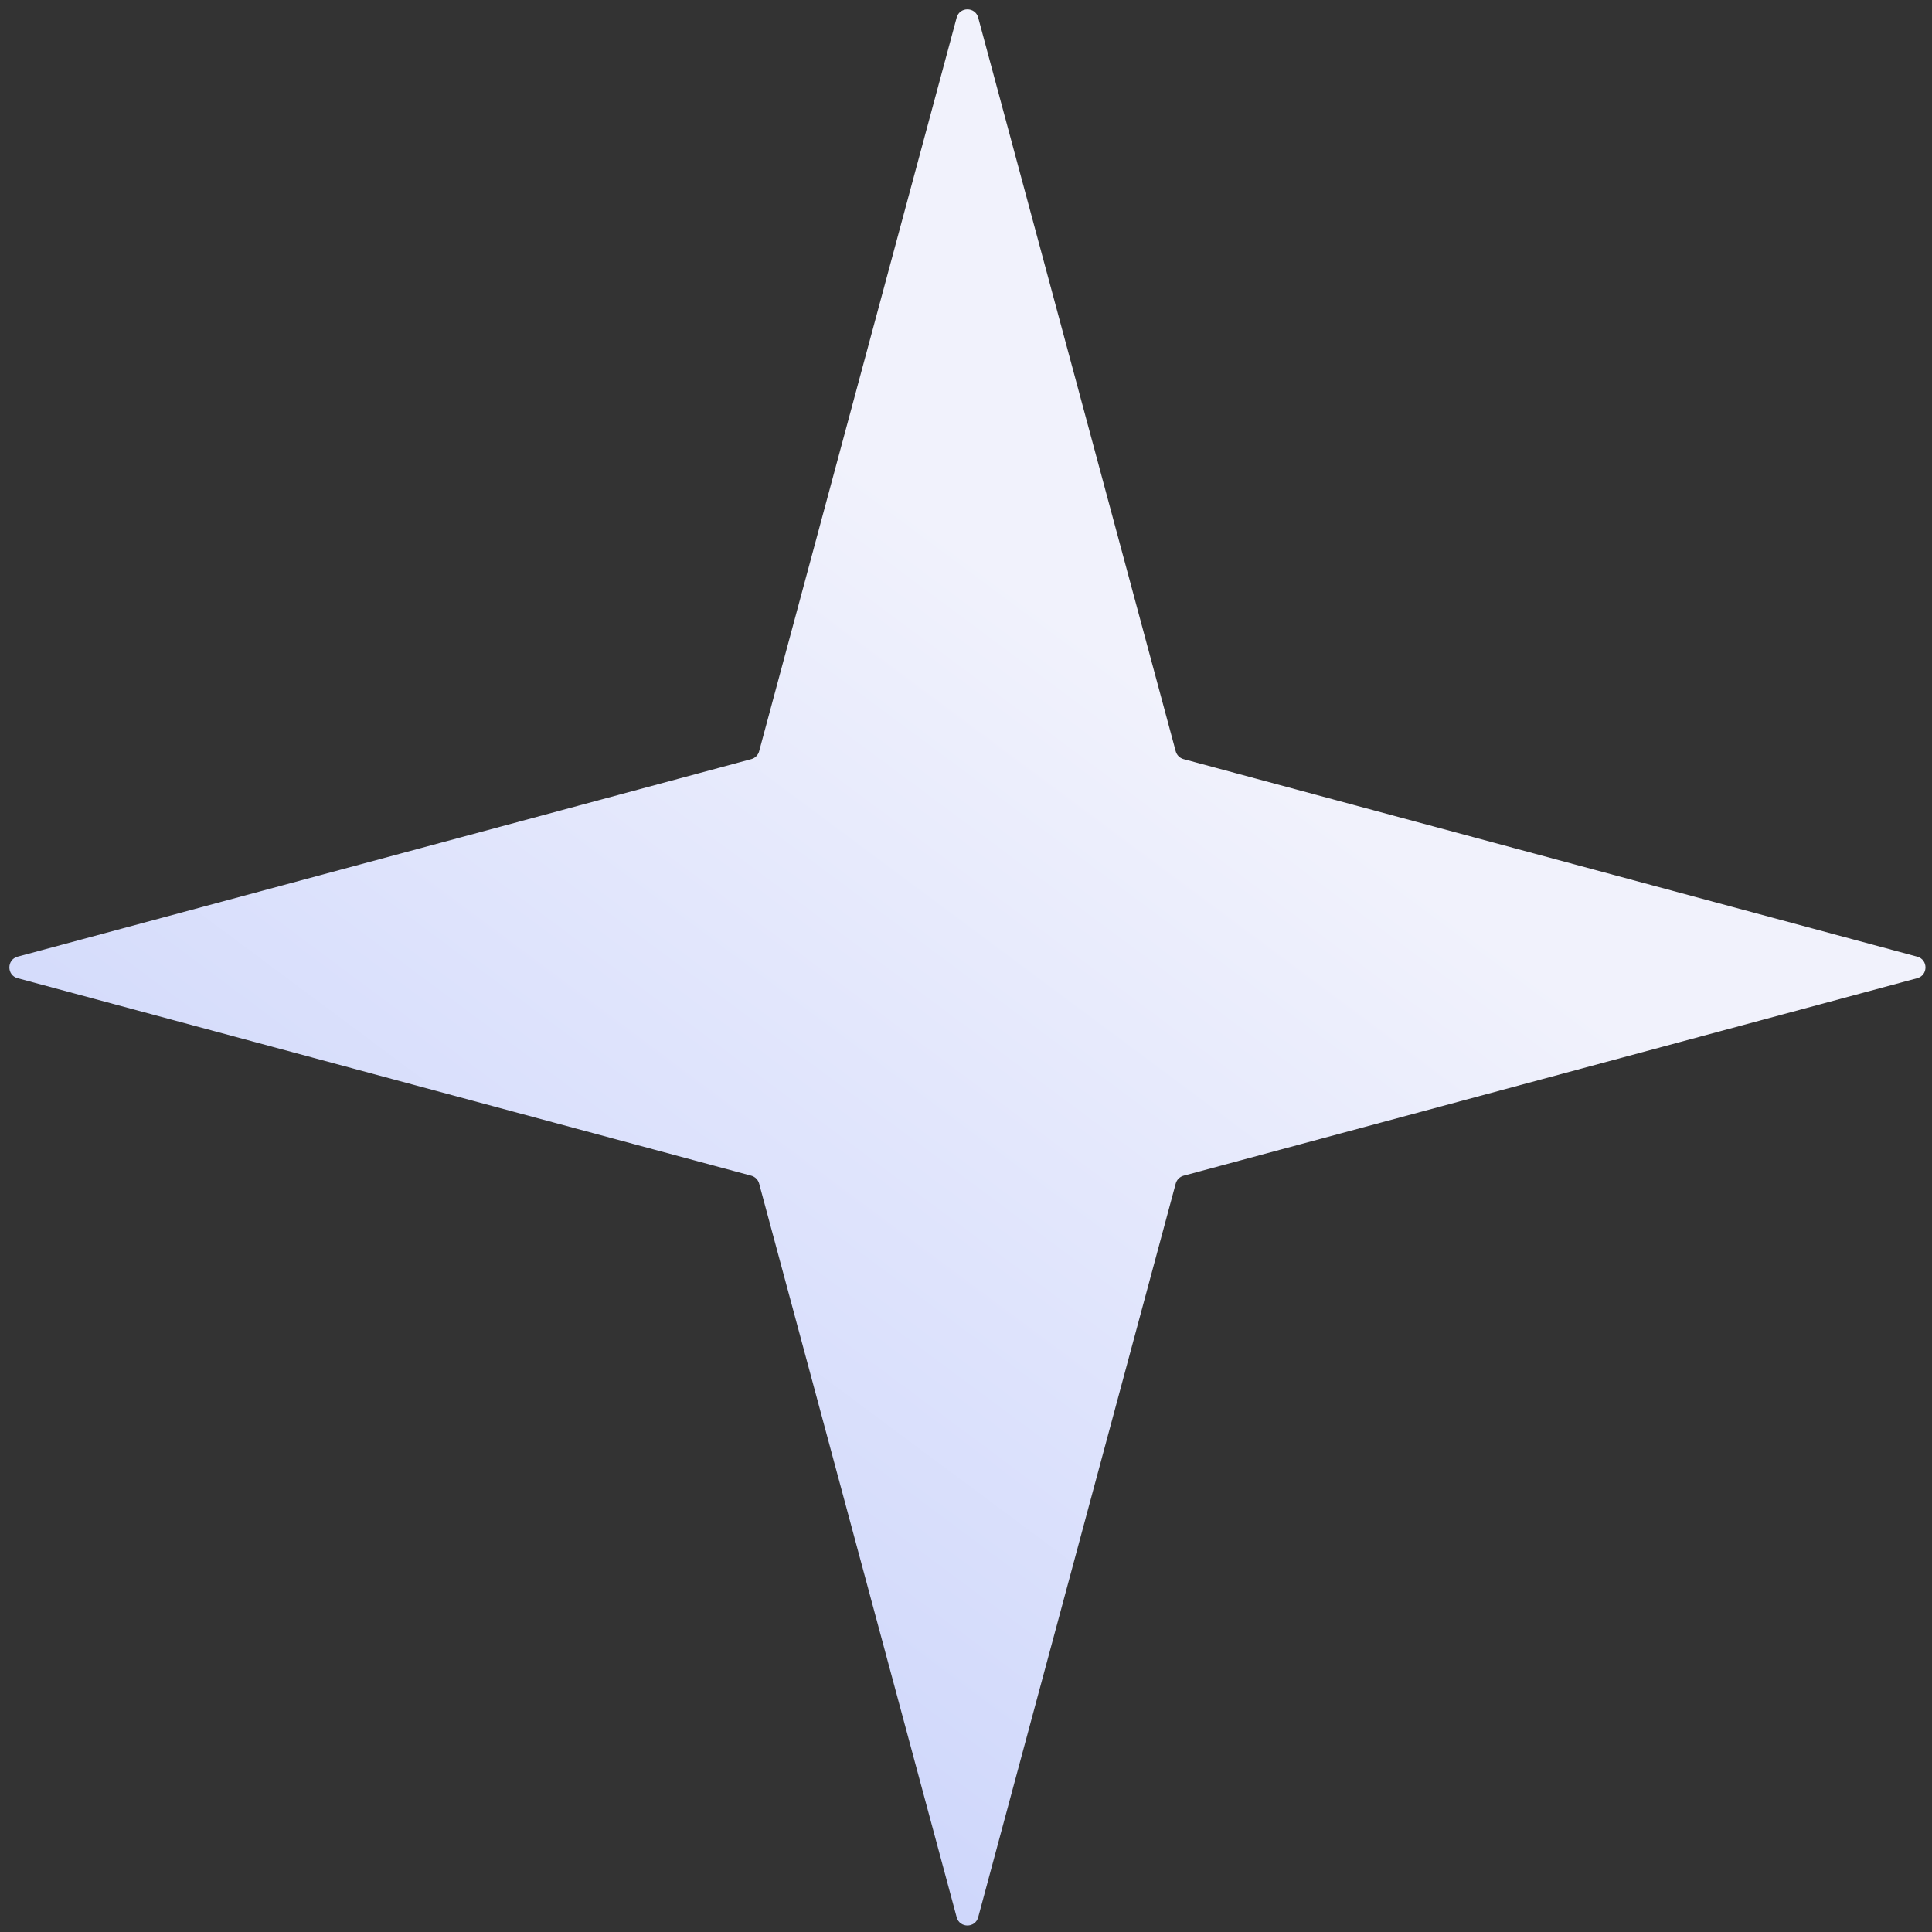 <svg width="173" height="173" viewBox="0 0 173 173" fill="none" xmlns="http://www.w3.org/2000/svg">
<rect x="0" y="0" width="173" height="173" fill="#333333" stroke="none"/>
<path d="M85.665 1.577C85.93 0.593 87.326 0.593 87.591 1.577L105.279 67.273C105.372 67.616 105.64 67.884 105.983 67.976L171.679 85.665C172.663 85.93 172.663 87.326 171.679 87.591L105.983 105.279C105.64 105.372 105.372 105.64 105.279 105.983L87.591 171.679C87.326 172.663 85.93 172.663 85.665 171.679L67.976 105.983C67.884 105.64 67.616 105.372 67.273 105.279L1.577 87.591C0.593 87.326 0.593 85.93 1.577 85.665L67.273 67.976C67.616 67.884 67.884 67.616 67.976 67.273L85.665 1.577Z" fill="url(#paint0_linear_84_2528)"/>
<defs>
<linearGradient id="paint0_linear_84_2528" x1="24.892" y1="171.116" x2="105.482" y2="62.81" gradientUnits="userSpaceOnUse">
<stop stop-color="#C2CDFB"/>
<stop offset="1" stop-color="#F1F2FC"/>
</linearGradient>
</defs>
</svg>
